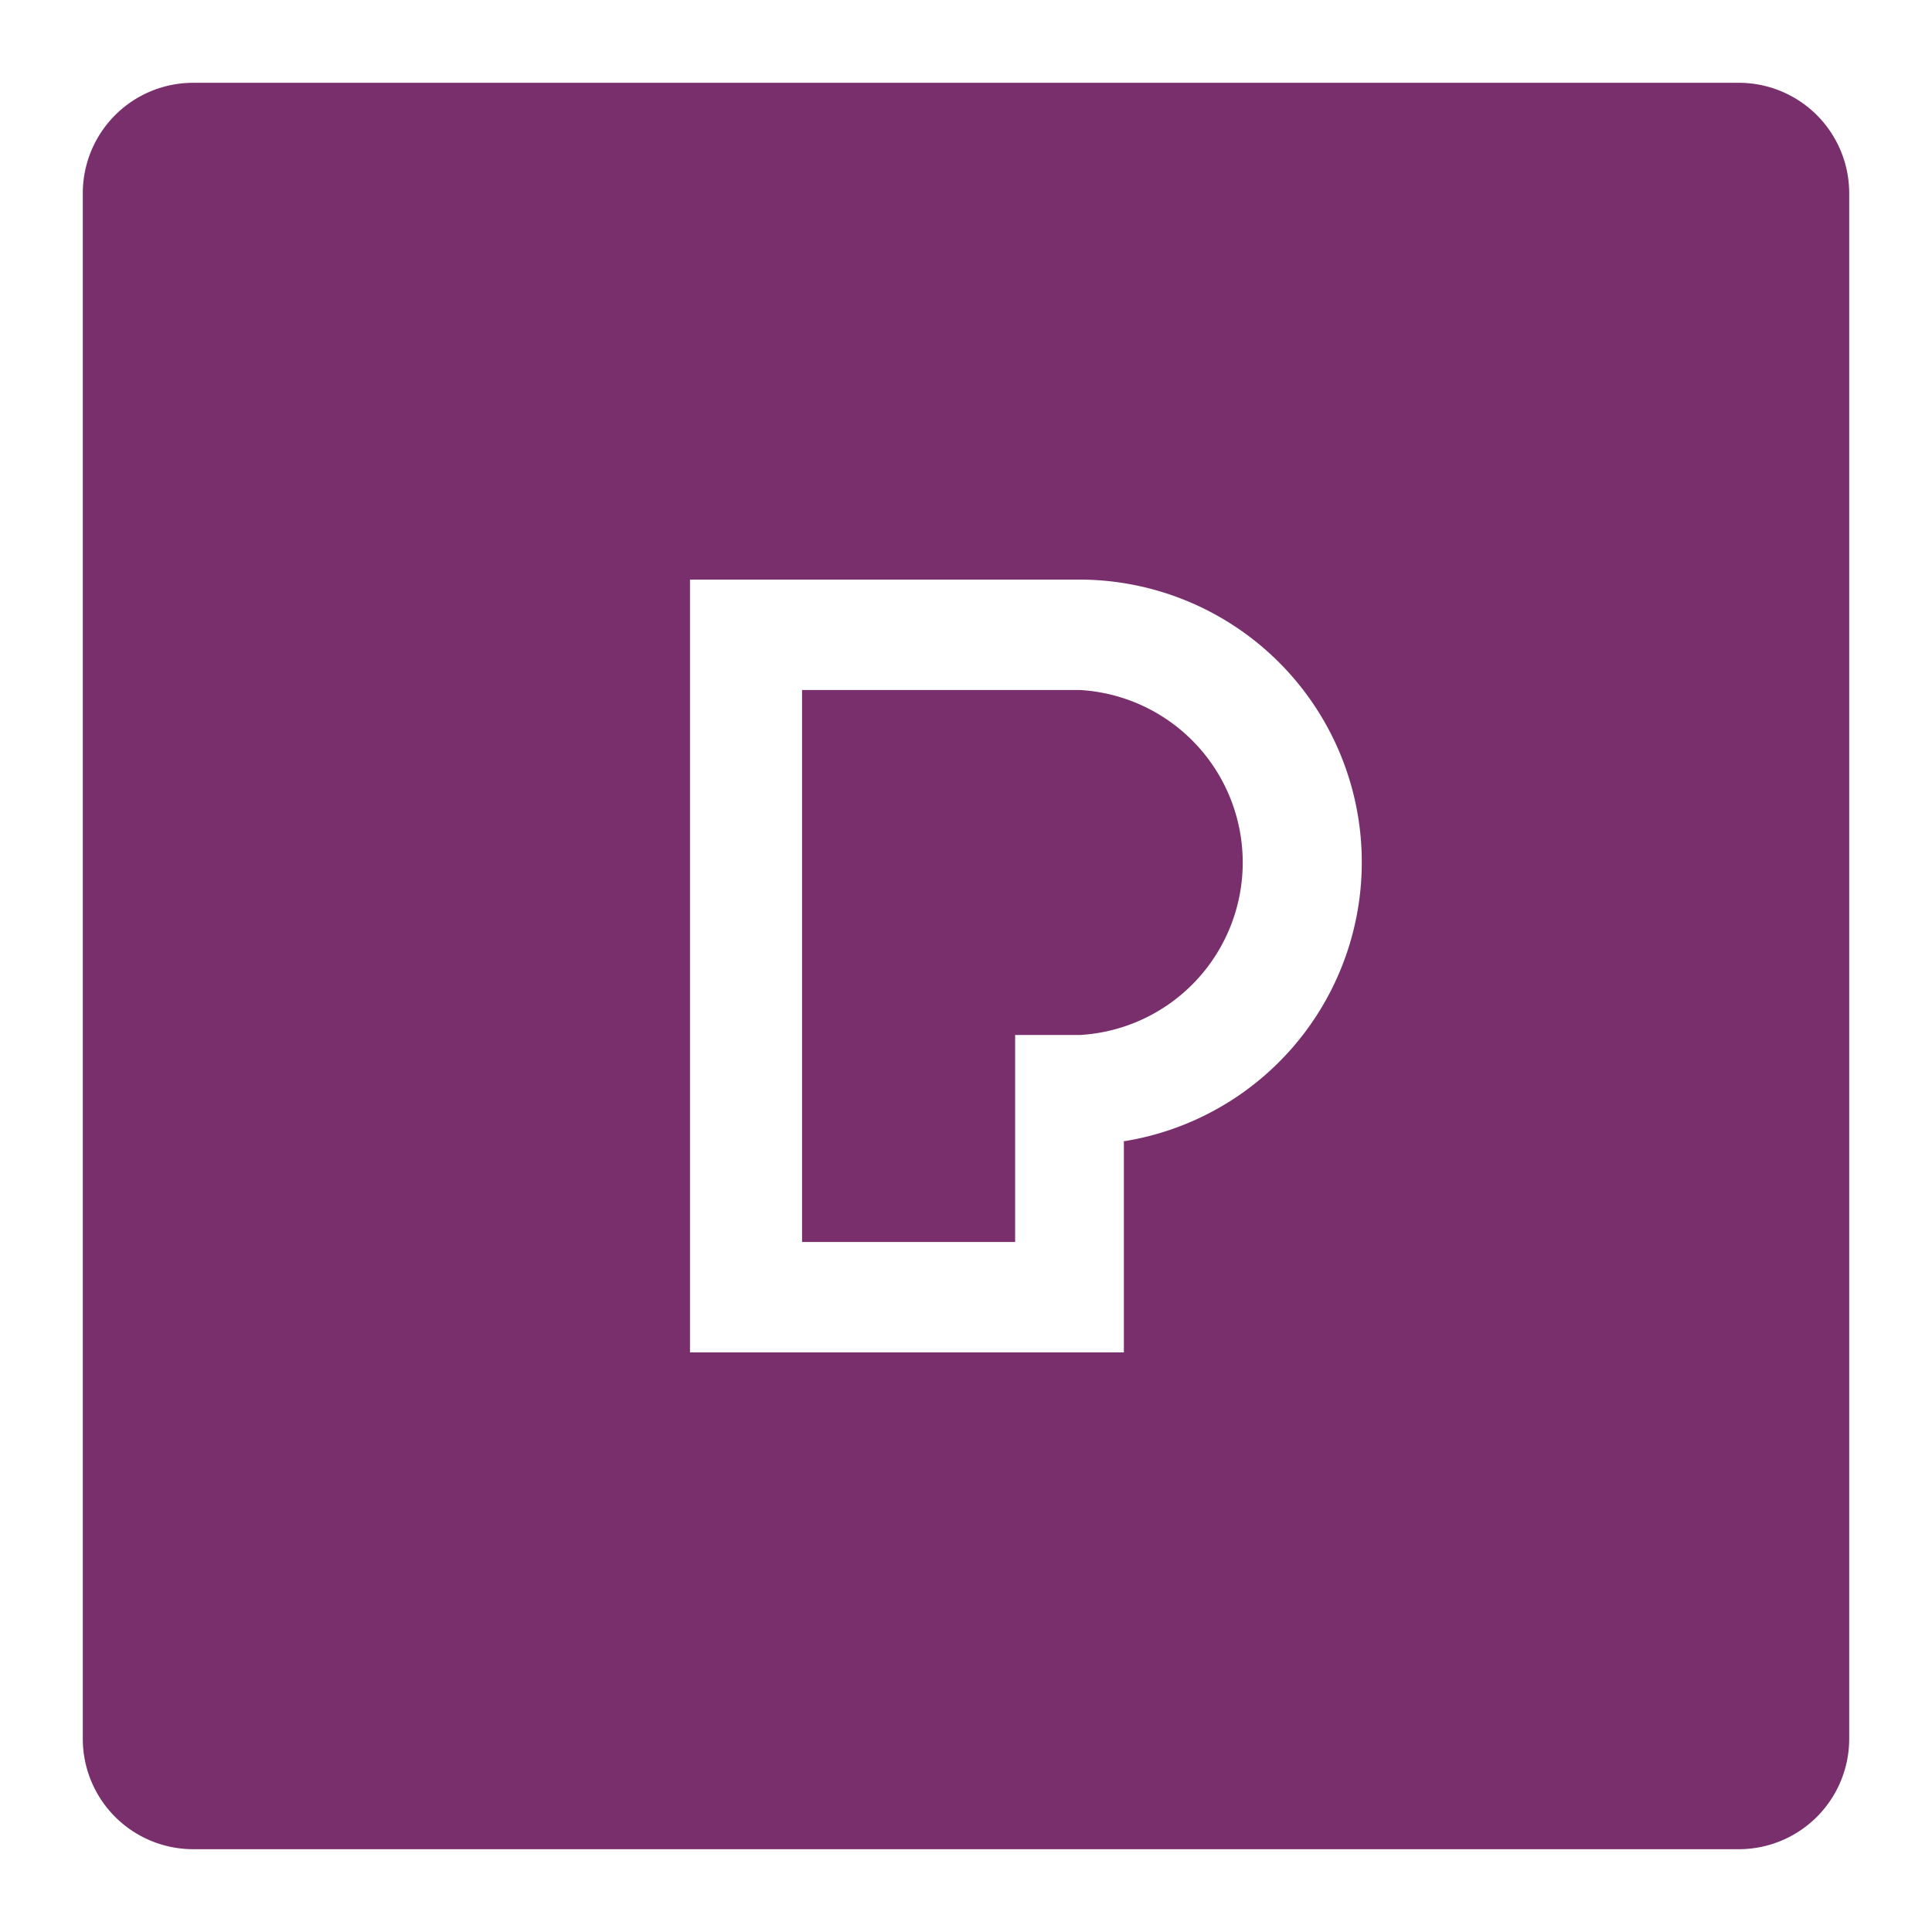 <svg id="Pieces" xmlns="http://www.w3.org/2000/svg" viewBox="0 0 35 35"><defs><style>.cls-1{fill:#792f6c;}</style></defs><path class="cls-1" d="M19.53,12.5h-5v10h3.86V18.75h1.17a3.13,3.13,0,0,0,0-6.25Z"/><path class="cls-1" d="M31.5,1.5H3.5a2,2,0,0,0-2,2v28a2,2,0,0,0,2,2h28a2,2,0,0,0,2-2V3.5A2,2,0,0,0,31.5,1.5ZM20.36,20.68V24.5H12.5v-14h7a5.12,5.12,0,0,1,.83,10.18Z"/></svg>